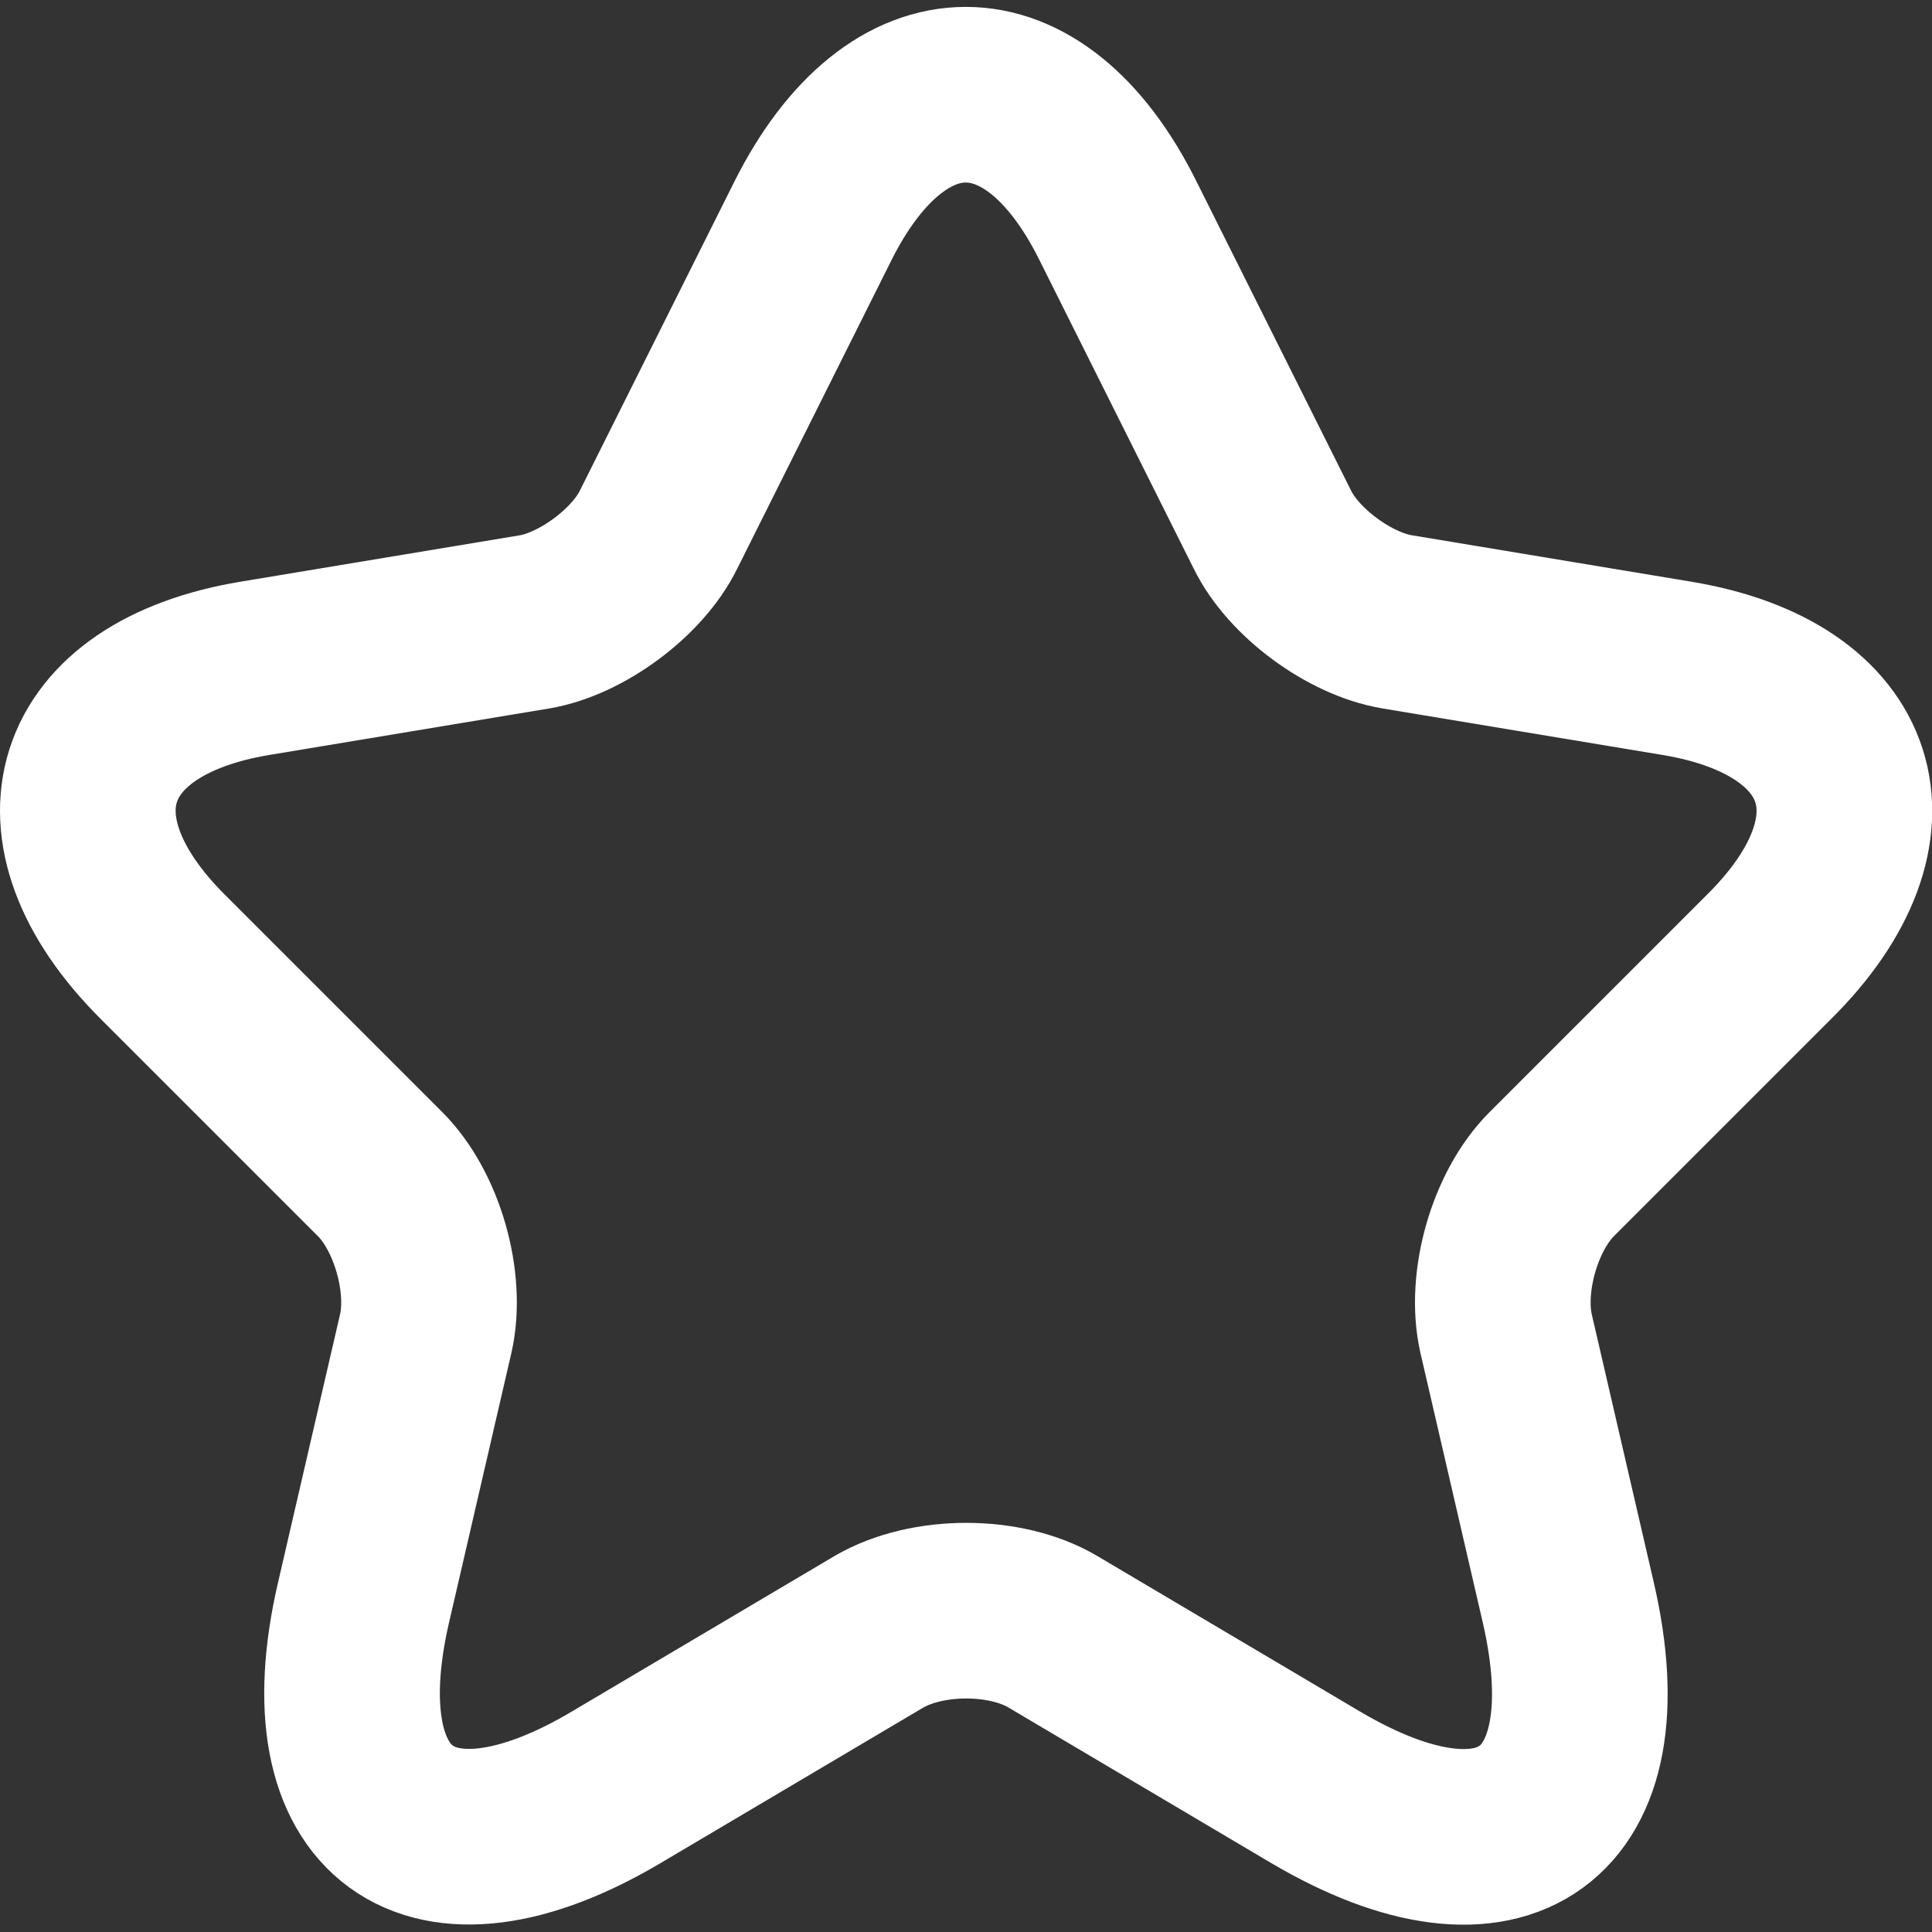 <svg width="22" height="22" viewBox="0 0 22 22" fill="none" xmlns="http://www.w3.org/2000/svg">
<rect x="0" y="0" width="22" height="22" fill="#333333" stroke="none"/>
<path d="M12.729 2.511L14.489 6.031C14.729 6.521 15.369 6.991 15.909 7.081L19.099 7.611C21.139 7.951 21.619 9.431 20.149 10.891L17.669 13.371C17.249 13.791 17.019 14.601 17.149 15.181L17.859 18.251C18.419 20.681 17.129 21.621 14.979 20.351L11.989 18.581C11.449 18.261 10.559 18.261 10.009 18.581L7.019 20.351C4.879 21.621 3.579 20.671 4.139 18.251L4.849 15.181C4.979 14.601 4.749 13.791 4.329 13.371L1.849 10.891C0.389 9.431 0.859 7.951 2.899 7.611L6.089 7.081C6.619 6.991 7.259 6.521 7.499 6.031L9.259 2.511C10.219 0.601 11.779 0.601 12.729 2.511Z" stroke="white" stroke-width="2" stroke-linecap="round" stroke-linejoin="round"/>
</svg>
